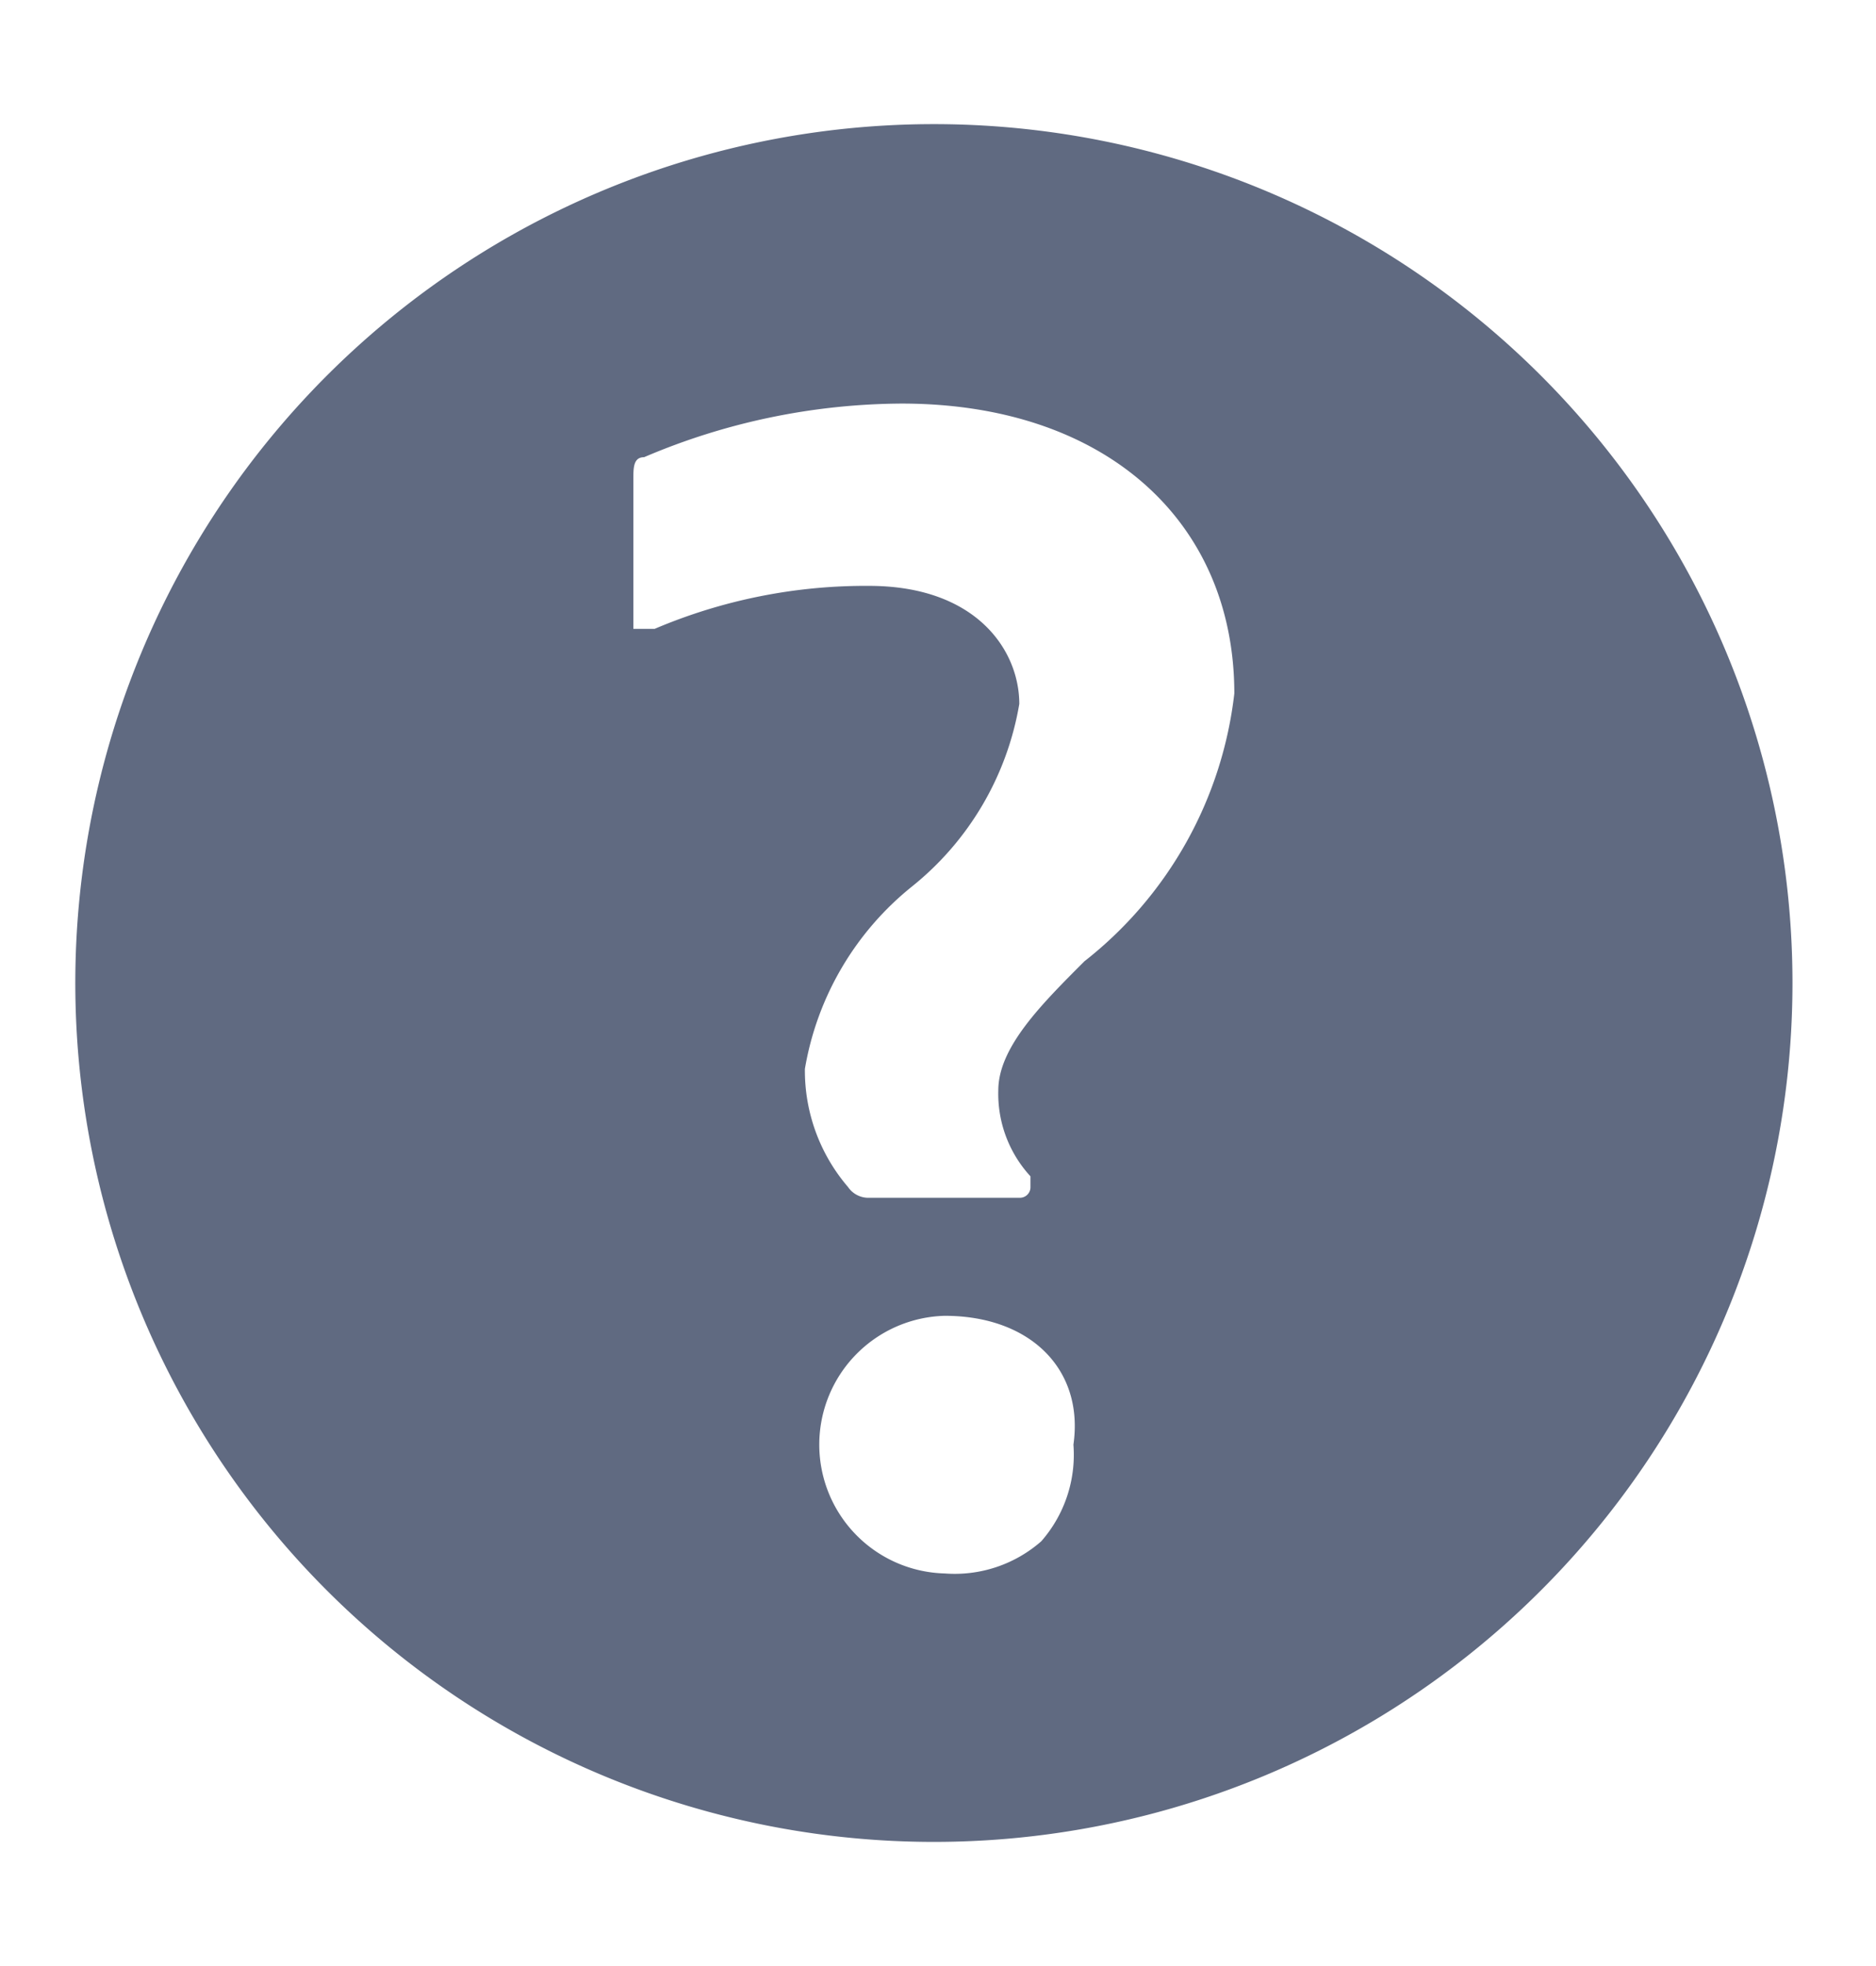 <svg xmlns="http://www.w3.org/2000/svg" xmlns:xlink="http://www.w3.org/1999/xlink" width="21" height="22" viewBox="0 0 21 22">
  <defs>
    <clipPath id="clip-path2">
      <ellipse cx="10.5" cy="11" rx="10.5" ry="11" transform="translate(0.358 -0.188)" fill="#606a81"/>
    </clipPath>
  </defs>
  <g transform="translate(-0.358 0.188)" clip-path="url(#clip-path2)">
    <g id="Help">
      <rect width="21" height="22" transform="translate(0.358 -0.188)" fill="none"/>
      <g id="Help-2" data-name="Help">
        <rect id="ToDelete" width="21" height="22" transform="translate(0.358 -0.188)" fill="#ff13dc" opacity="0"/>
        <path d="M10.944,1.333a9.611,9.611,0,1,0,9.611,9.611A9.611,9.611,0,0,0,10.944,1.333ZM12.506,16.11a1.468,1.468,0,0,1-.36,1.081,1.469,1.469,0,0,1-1.081.36,1.442,1.442,0,0,1,0-2.883C12.025,14.668,12.626,15.269,12.506,16.11Zm.12-5.406c-.481.481-.961.961-.961,1.442a1.364,1.364,0,0,0,.36.961v.12a.118.118,0,0,1-.115.12H10.223a.275.275,0,0,1-.24-.12A2,2,0,0,1,9.5,11.905a3.33,3.33,0,0,1,1.2-2.042,3.33,3.33,0,0,0,1.2-2.042c0-.6-.481-1.321-1.682-1.321a6.028,6.028,0,0,0-2.4.481H7.58V5.3c0-.12,0-.24.12-.24a7.428,7.428,0,0,1,2.883-.6c2.283,0,3.724,1.321,3.724,3.244a4.45,4.45,0,0,1-1.682,3Z" transform="translate(-0.132 -0.132)" fill="#606a81"/>
      </g>
    </g>
  </g>
</svg>
